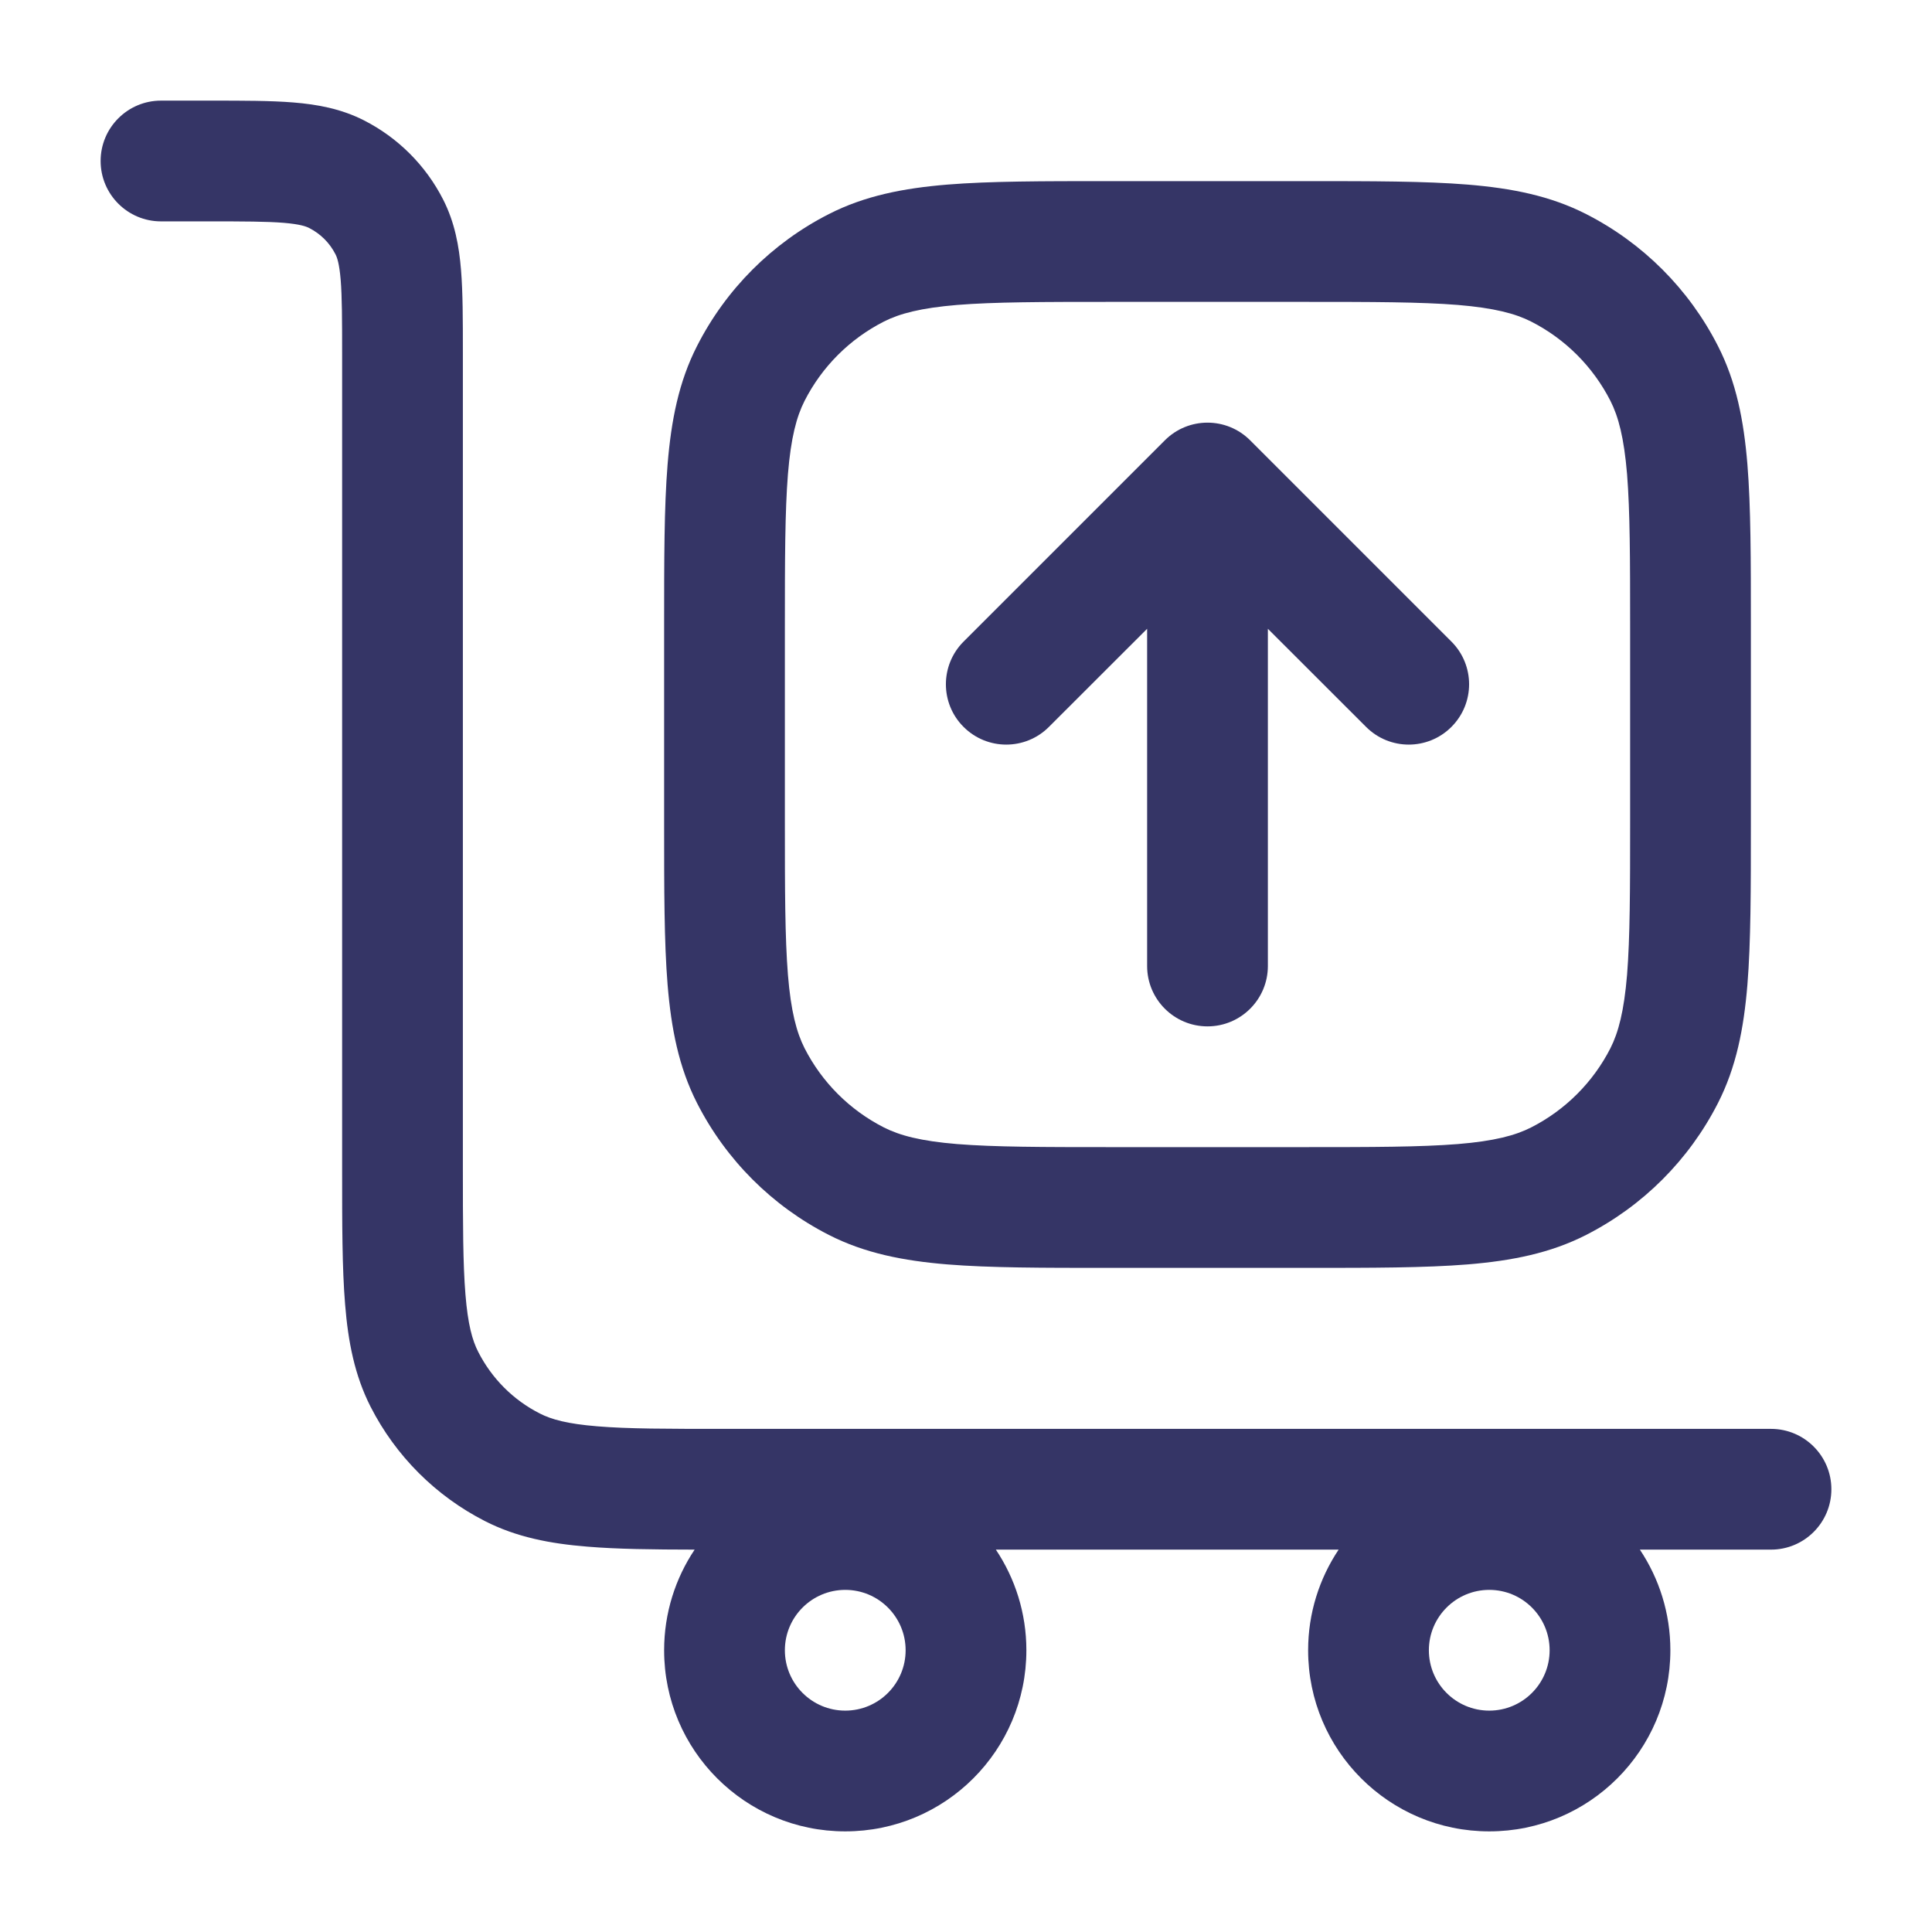 <svg width="24" height="24" viewBox="0 0 24 24" fill="none" xmlns="http://www.w3.org/2000/svg">
<path fill-rule="evenodd" clip-rule="evenodd" d="M2.6 2.75C3.032 2.75 3.312 2.751 3.524 2.768C3.728 2.785 3.803 2.813 3.84 2.832C3.982 2.904 4.096 3.018 4.168 3.16C4.187 3.197 4.215 3.272 4.232 3.476C4.249 3.688 4.25 3.968 4.25 4.4L4.25 14.531C4.25 15.205 4.25 15.756 4.287 16.203C4.324 16.666 4.405 17.085 4.604 17.476C4.916 18.087 5.413 18.584 6.025 18.896C6.415 19.095 6.834 19.176 7.297 19.213C7.667 19.244 8.107 19.249 8.629 19.25C8.39 19.607 8.25 20.038 8.25 20.5C8.25 21.743 9.257 22.75 10.5 22.75C11.743 22.75 12.75 21.743 12.75 20.5C12.75 20.038 12.61 19.608 12.371 19.25H16.629C16.39 19.608 16.25 20.038 16.25 20.5C16.25 21.743 17.257 22.75 18.5 22.75C19.743 22.75 20.75 21.743 20.75 20.5C20.75 20.038 20.61 19.608 20.371 19.25H22C22.414 19.25 22.75 18.914 22.75 18.5C22.75 18.086 22.414 17.75 22 17.75H9C8.288 17.75 7.798 17.75 7.419 17.718C7.049 17.688 6.85 17.633 6.706 17.559C6.376 17.392 6.109 17.124 5.941 16.794C5.867 16.651 5.812 16.451 5.782 16.081C5.751 15.702 5.75 15.213 5.75 14.5L5.75 4.371C5.75 3.976 5.75 3.635 5.727 3.354C5.703 3.057 5.649 2.762 5.505 2.479C5.289 2.055 4.945 1.711 4.521 1.495C4.238 1.351 3.943 1.297 3.646 1.273C3.365 1.25 3.024 1.25 2.629 1.25L2 1.25C1.586 1.25 1.25 1.586 1.25 2C1.25 2.414 1.586 2.75 2 2.75H2.6ZM10.5 19.75C10.086 19.75 9.75 20.086 9.75 20.5C9.75 20.914 10.086 21.25 10.5 21.25C10.914 21.25 11.25 20.914 11.25 20.5C11.25 20.086 10.914 19.75 10.5 19.75ZM17.75 20.5C17.75 20.086 18.086 19.75 18.5 19.75C18.914 19.75 19.25 20.086 19.25 20.5C19.25 20.914 18.914 21.25 18.5 21.25C18.086 21.25 17.75 20.914 17.75 20.5Z" fill="#353566"/>
<path d="M14.25 7.811L13.03 9.03C12.737 9.323 12.263 9.323 11.97 9.03C11.677 8.738 11.677 8.263 11.97 7.97L14.47 5.47C14.763 5.177 15.237 5.177 15.53 5.47L18.03 7.97C18.323 8.263 18.323 8.737 18.03 9.03C17.737 9.323 17.263 9.323 16.97 9.03L15.75 7.811V12C15.75 12.414 15.414 12.75 15 12.75C14.586 12.75 14.25 12.414 14.25 12V7.811Z" fill="#353566"/>
<path fill-rule="evenodd" clip-rule="evenodd" d="M13.768 2.25C12.955 2.25 12.299 2.25 11.768 2.293C11.222 2.338 10.742 2.432 10.297 2.659C9.592 3.018 9.018 3.592 8.659 4.298C8.432 4.742 8.338 5.222 8.293 5.769C8.25 6.3 8.25 6.955 8.25 7.768L8.25 10.232C8.25 11.045 8.25 11.701 8.293 12.232C8.338 12.778 8.432 13.258 8.659 13.703C9.018 14.408 9.592 14.982 10.297 15.341C10.742 15.568 11.222 15.662 11.768 15.707C12.299 15.75 12.955 15.75 13.768 15.75L16.232 15.75C17.045 15.75 17.701 15.75 18.232 15.707C18.778 15.662 19.258 15.568 19.703 15.341C20.408 14.982 20.982 14.408 21.341 13.703C21.568 13.258 21.662 12.778 21.707 12.232C21.75 11.701 21.75 11.045 21.75 10.232V7.768C21.75 6.955 21.75 6.3 21.707 5.769C21.662 5.222 21.568 4.742 21.341 4.298C20.982 3.592 20.408 3.018 19.703 2.659C19.258 2.432 18.778 2.338 18.232 2.293C17.701 2.25 17.045 2.25 16.232 2.25L13.768 2.25ZM10.979 3.995C11.176 3.895 11.437 3.826 11.891 3.788C12.353 3.751 12.947 3.75 13.8 3.75L16.2 3.75C17.052 3.75 17.647 3.751 18.109 3.788C18.563 3.826 18.824 3.895 19.021 3.995C19.445 4.211 19.789 4.555 20.005 4.979C20.105 5.176 20.174 5.437 20.212 5.891C20.249 6.353 20.25 6.948 20.25 7.8V10.2C20.25 11.053 20.249 11.647 20.212 12.109C20.174 12.563 20.105 12.824 20.005 13.022C19.789 13.445 19.445 13.789 19.021 14.005C18.824 14.105 18.563 14.175 18.109 14.212C17.647 14.249 17.052 14.25 16.2 14.25H13.8C12.947 14.25 12.353 14.249 11.891 14.212C11.437 14.175 11.176 14.105 10.979 14.005C10.555 13.789 10.211 13.445 9.995 13.022C9.895 12.824 9.825 12.563 9.788 12.109C9.751 11.647 9.75 11.053 9.75 10.2V7.8C9.75 6.948 9.751 6.353 9.788 5.891C9.825 5.437 9.895 5.176 9.995 4.979C10.211 4.555 10.555 4.211 10.979 3.995Z" fill="#353566"/>
</svg>
